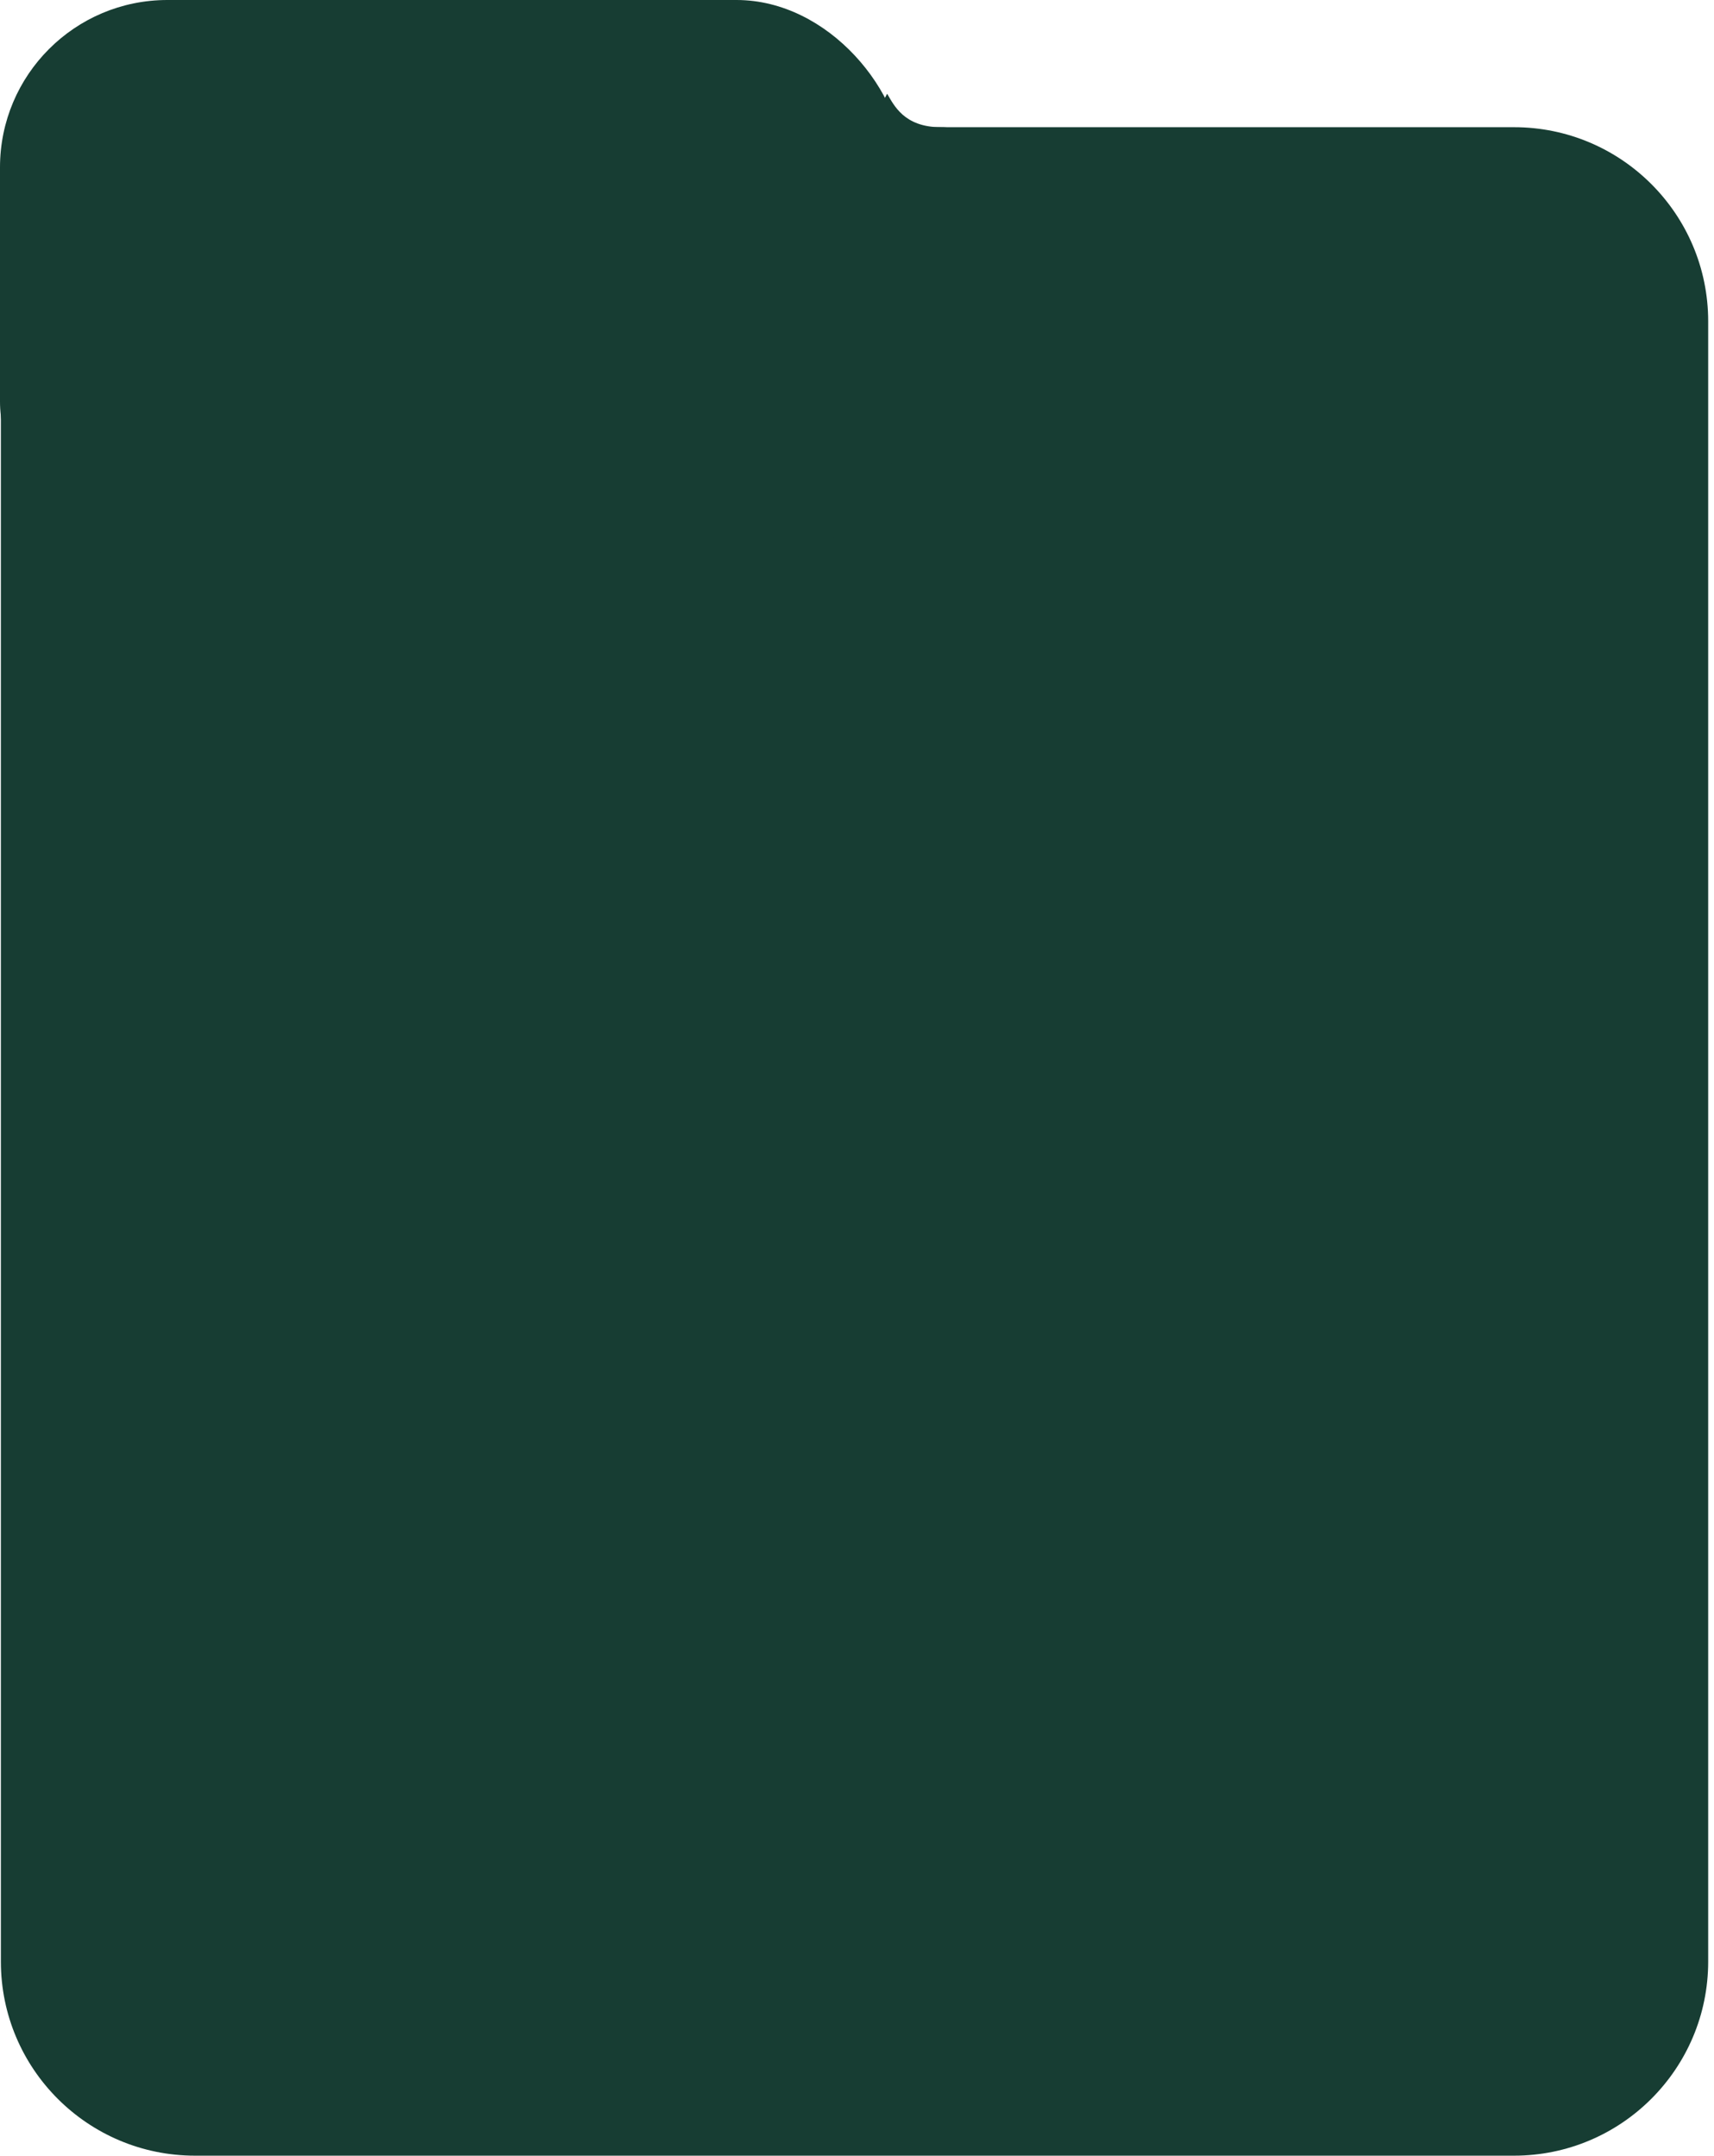 <svg xmlns="http://www.w3.org/2000/svg" width="256" height="322" viewBox="0 0 256 322" fill="none"><path d="M0.131 48C0.131 31.984 13.115 19 29.131 19L226.131 19C242.147 19 255.131 31.984 255.131 48L255.131 293C255.131 309.016 242.147 322 226.131 322H29.131C13.115 322 0.131 309.016 0.131 293L0.131 48Z" fill="#173D33"></path><rect width="135" height="85" rx="25" fill="#173D33"></rect><path d="M140.5 19C135 19 133.5 15.667 132.5 14L127.5 23.5H130C136.333 22.333 146 19 140.5 19Z" fill="#173D33"></path></svg>